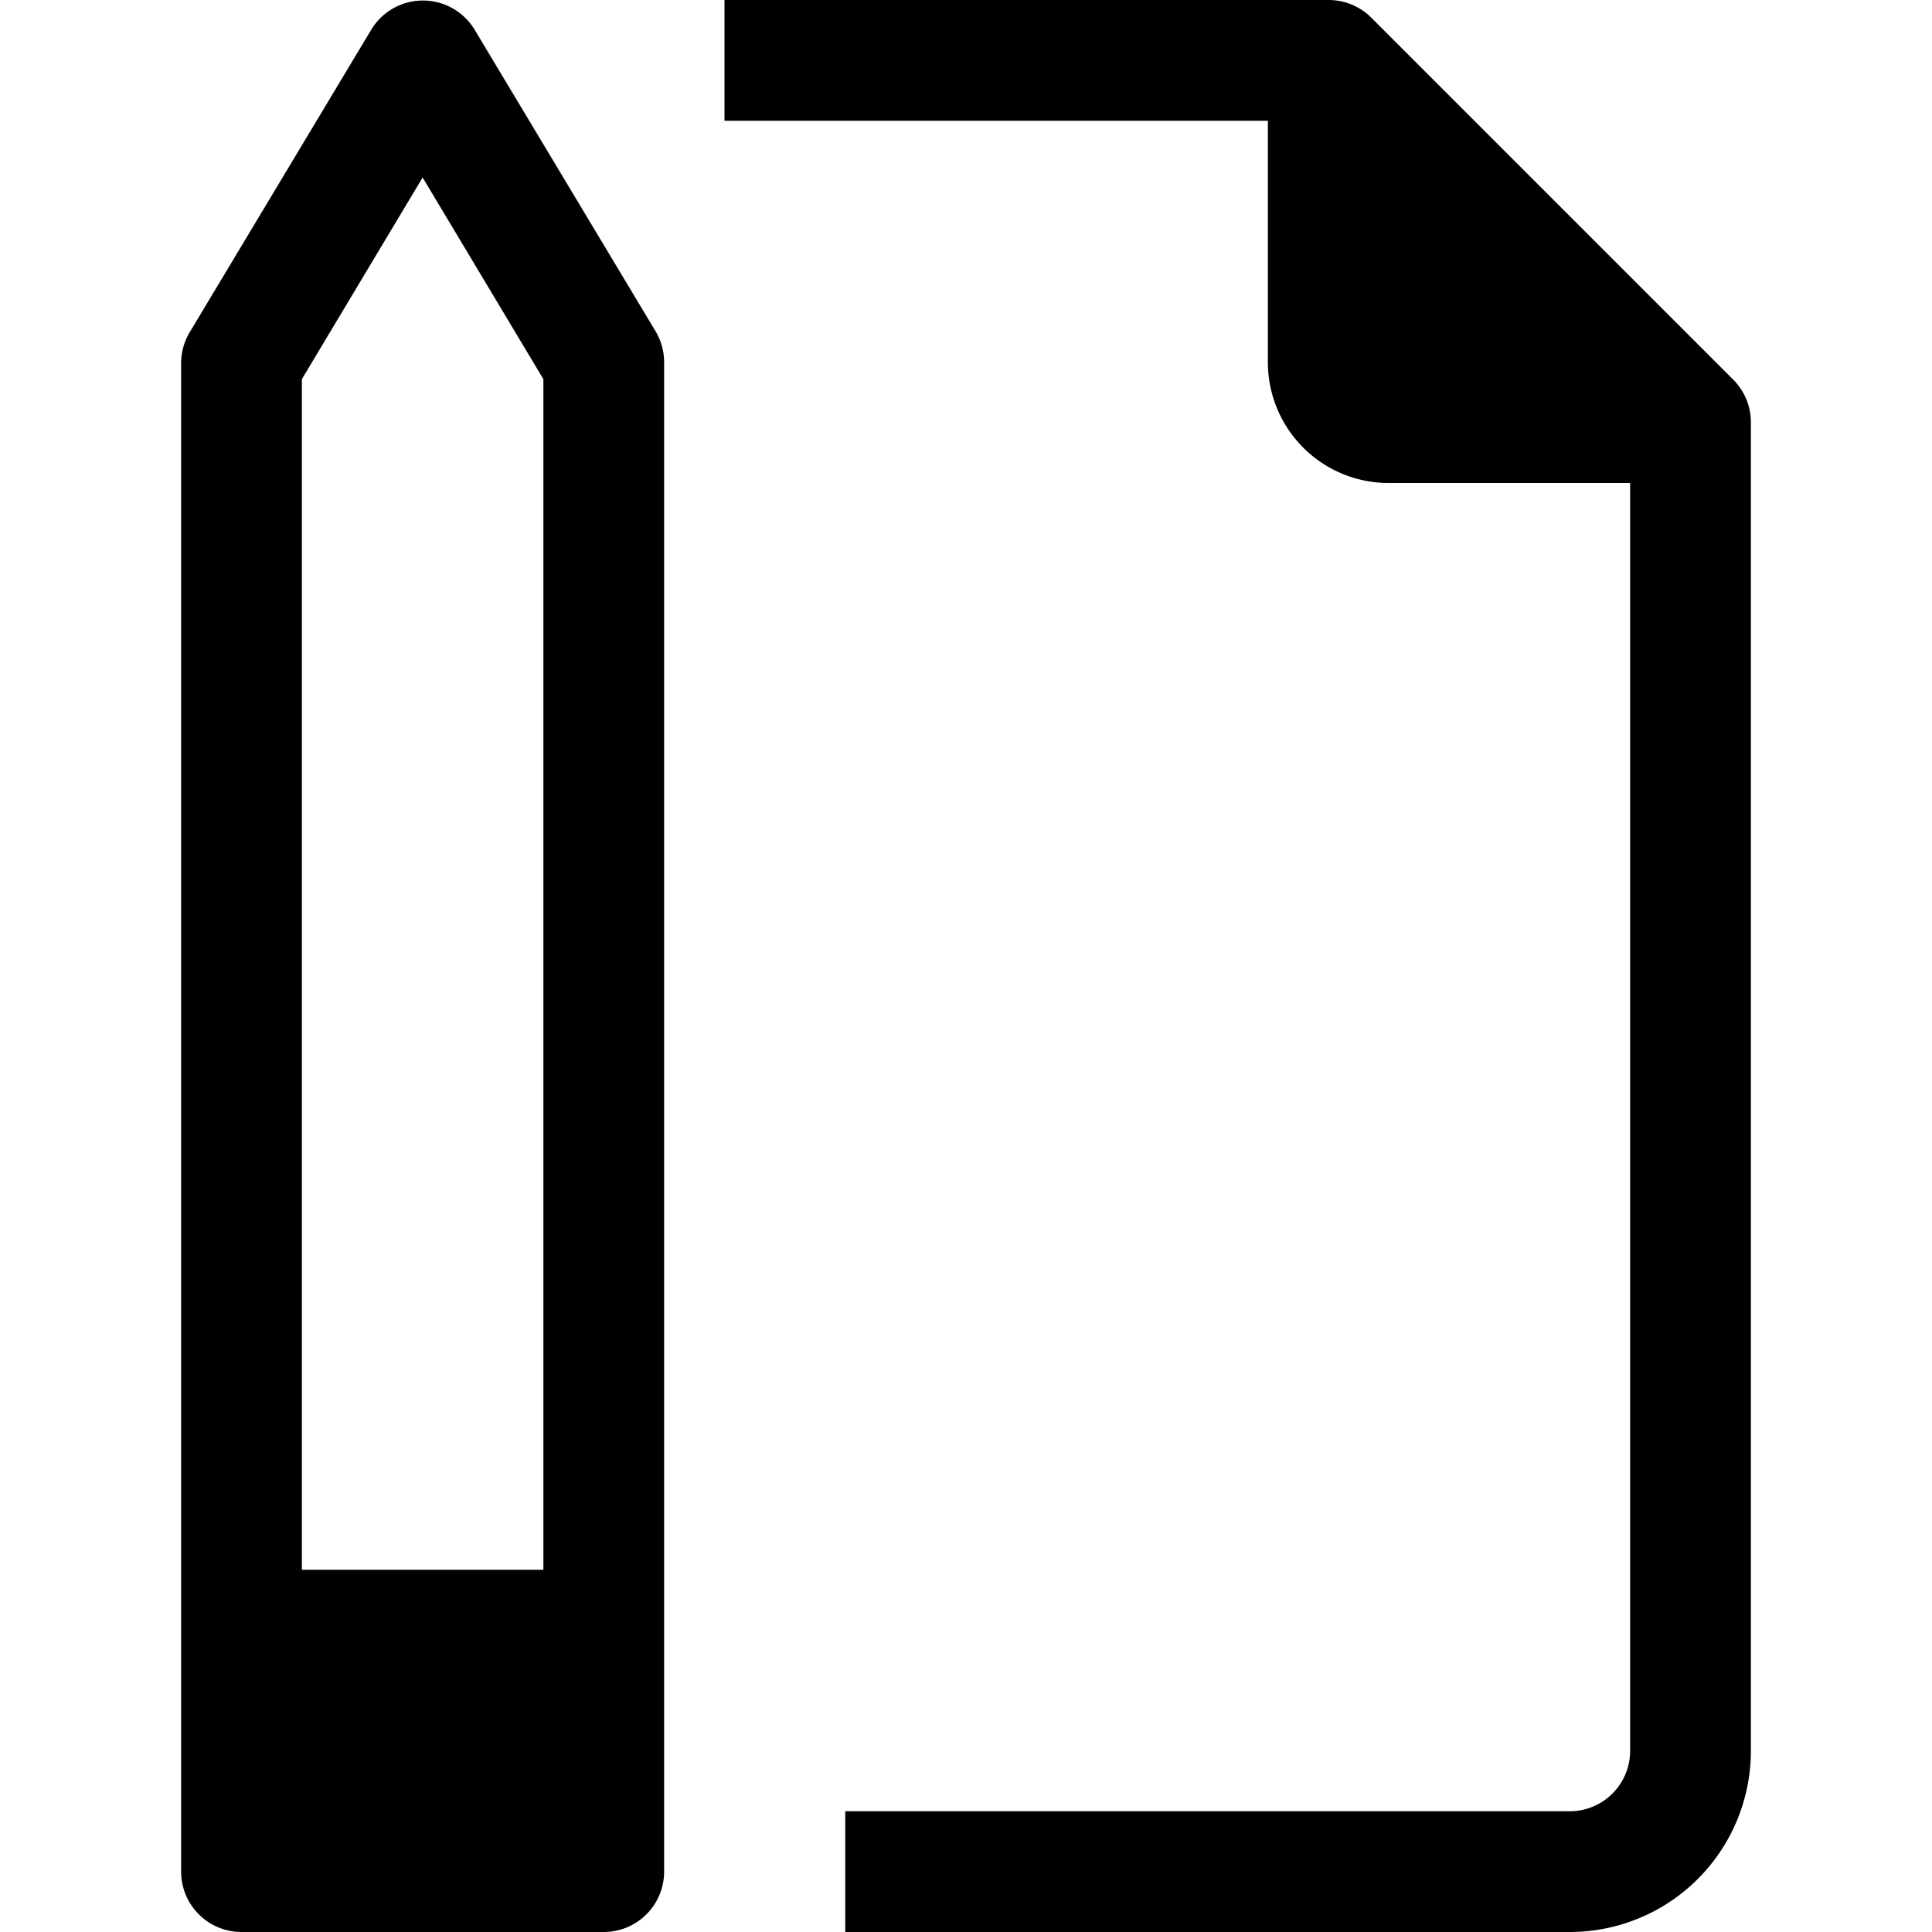 <?xml version="1.0" ?><svg viewBox="0 0 32 32" xmlns="http://www.w3.org/2000/svg"><title/><g data-name="38-File" id="_38-File"><path d="M28.71,6.29l-6-6A1,1,0,0,0,22,0H12V2h9V6a2,2,0,0,0,2,2h4V29a1,1,0,0,1-1,1H14v2H26a3,3,0,0,0,3-3V7A1,1,0,0,0,28.71,6.29Z"/><path d="M7.86.49a1,1,0,0,0-1.71,0l-3,5A1,1,0,0,0,3,6V31a1,1,0,0,0,1,1h6a1,1,0,0,0,1-1V6a1,1,0,0,0-.14-.51ZM9,26H5V6.28L7,2.94,9,6.28Z"/></g></svg>